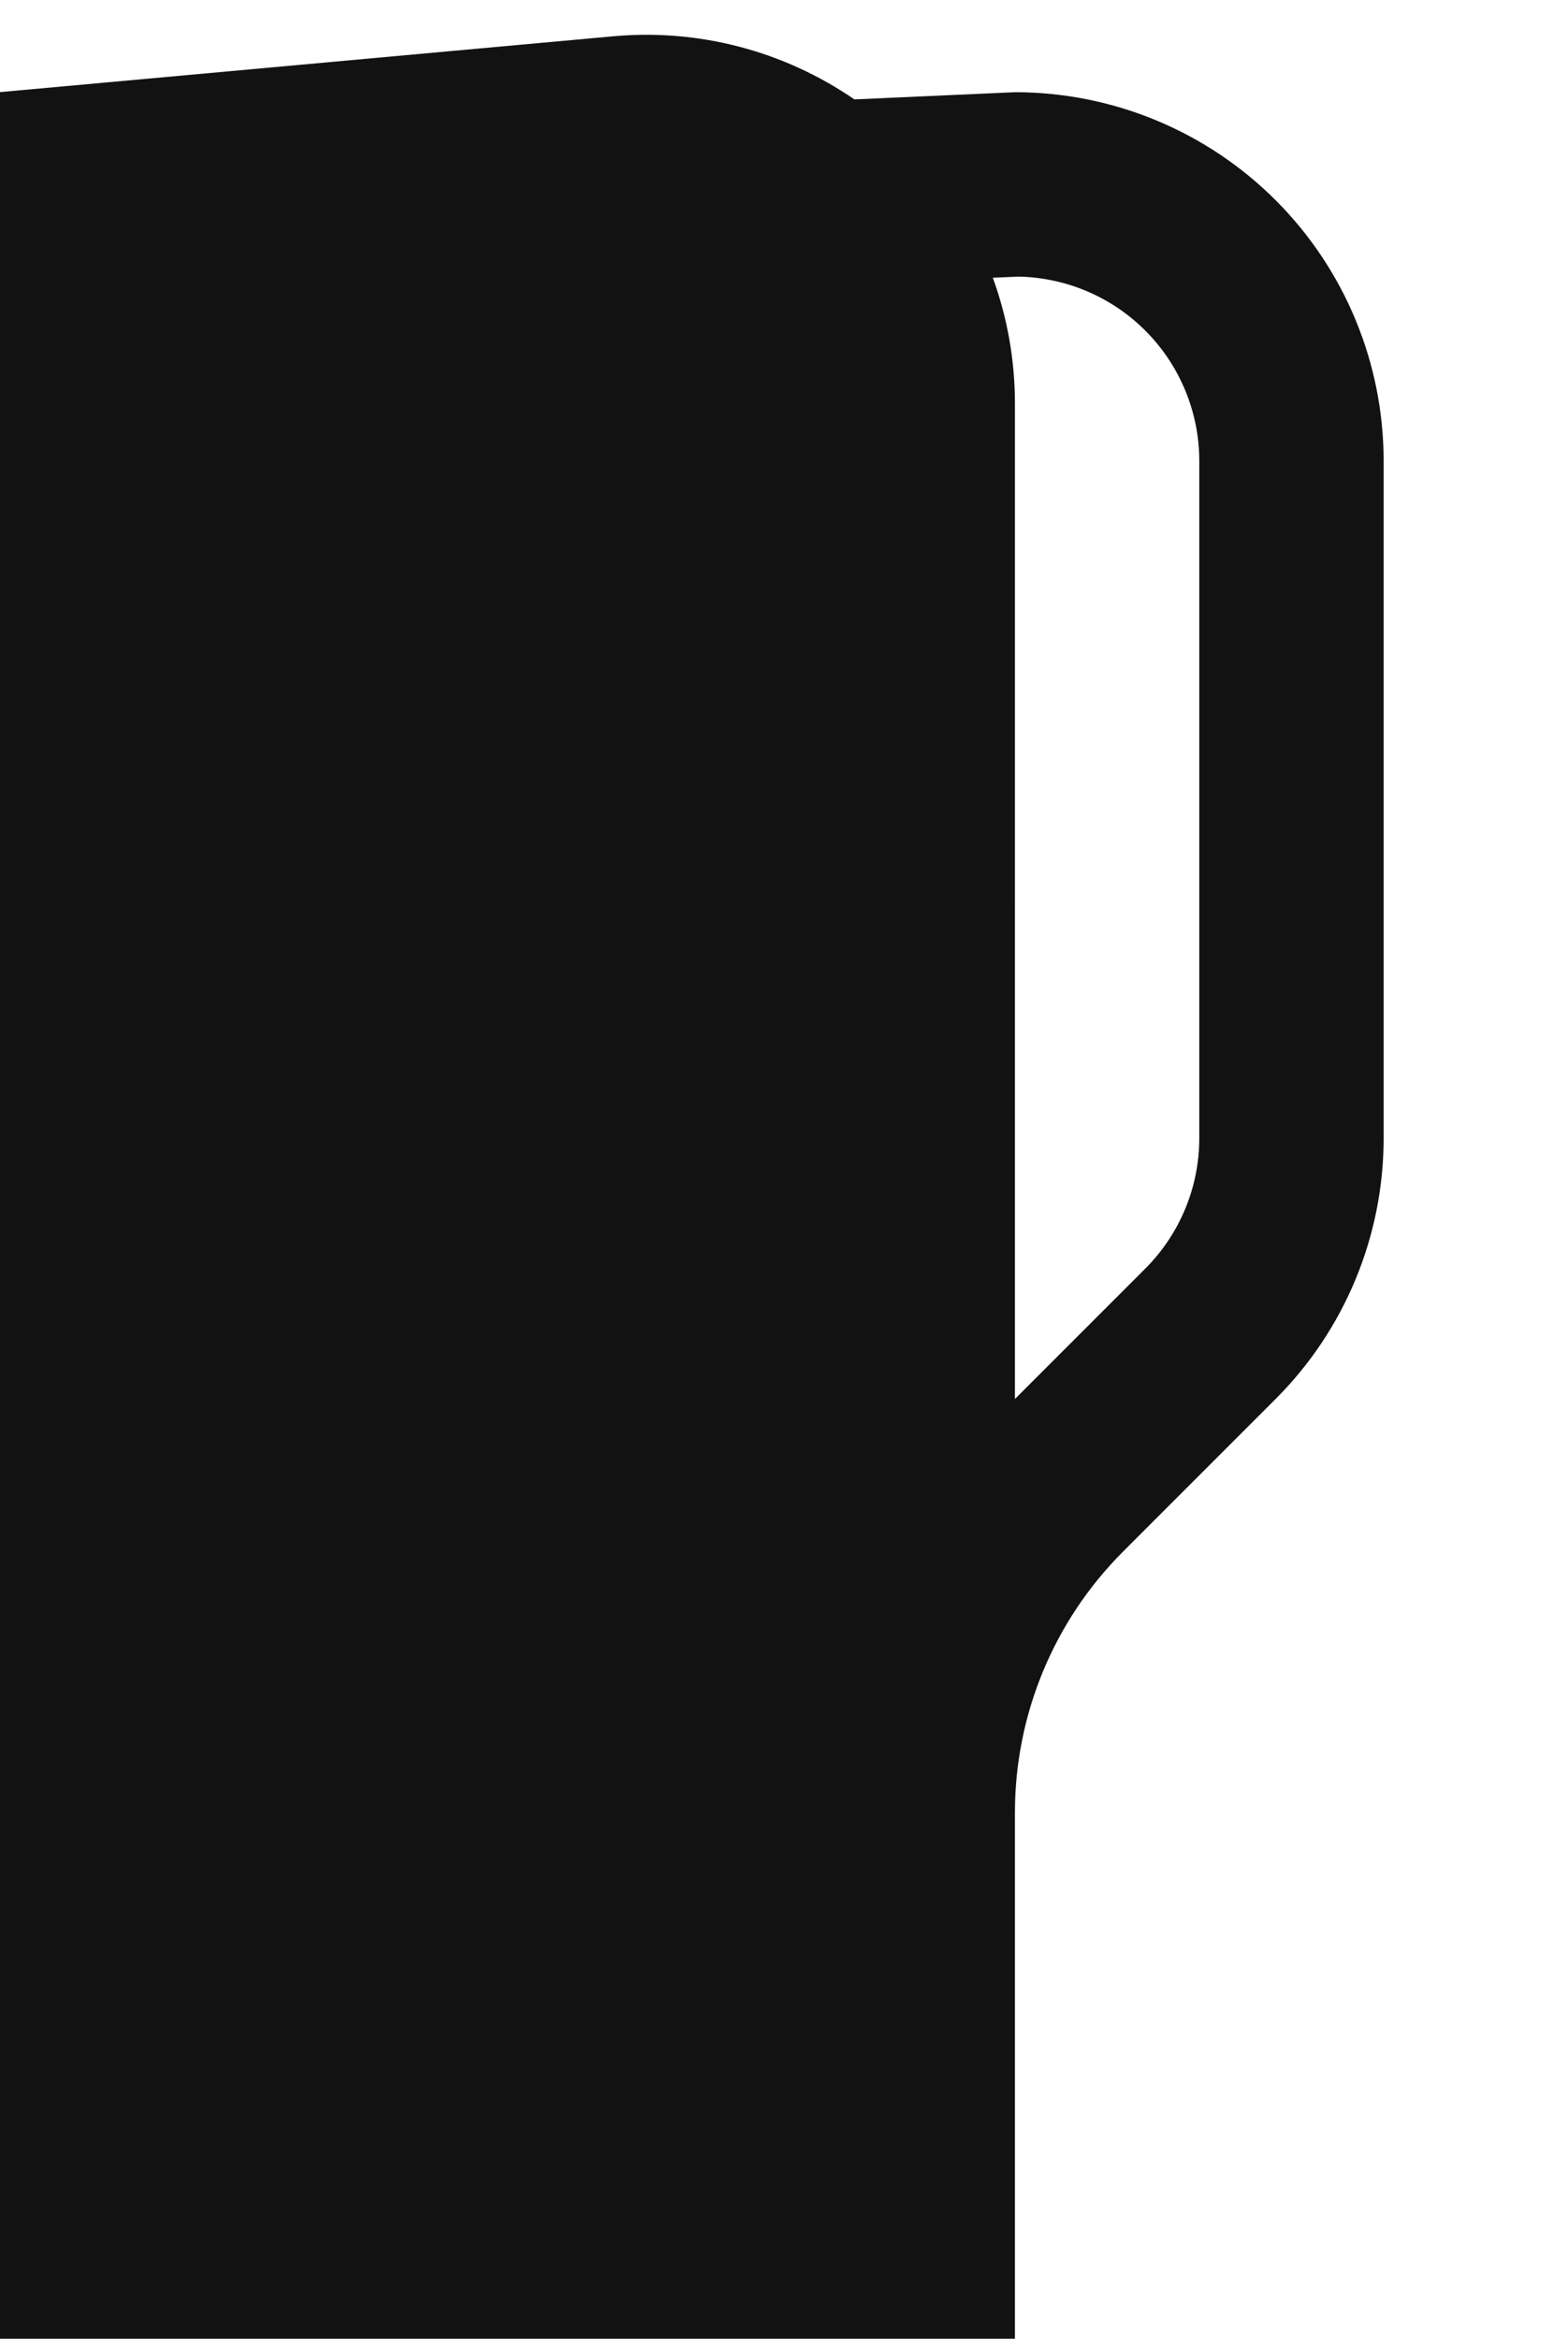 <svg width="446" height="665" viewBox="0 0 446 665" fill="none" xmlns="http://www.w3.org/2000/svg">
<path d="M288.687 515.356L288.687 724.162C288.689 738.736 285.653 753.149 279.774 766.484C273.894 779.819 265.3 791.782 254.539 801.61C243.778 811.438 231.088 818.916 217.276 823.566C203.464 828.216 188.835 829.936 174.321 828.618L-192.741 795.215C-218.798 792.847 -243.029 780.825 -260.677 761.508C-278.325 742.192 -288.115 716.976 -288.125 690.812L-288.125 148.136C-288.115 121.972 -278.325 96.756 -260.677 77.44C-243.029 58.123 -218.798 46.101 -192.741 43.733L174.321 10.33C198.611 8.096 222.917 14.441 243.014 28.264L288.688 26.219C316.502 26.219 343.177 37.268 362.845 56.936C382.513 76.604 393.562 103.279 393.562 131.094L393.562 323.644C393.557 351.457 382.503 378.128 362.834 397.791L319.416 441.209C299.747 460.873 288.693 487.544 288.687 515.356ZM282.395 78.971C286.485 90.193 288.688 102.253 288.688 114.838L288.687 397.791L325.761 360.718C335.595 350.886 341.122 337.551 341.125 323.644L341.125 131.094C341.127 117.357 335.74 104.169 326.12 94.363C316.501 84.557 303.418 78.917 289.684 78.656L282.395 78.971Z" fill="#121212"/>
</svg>
